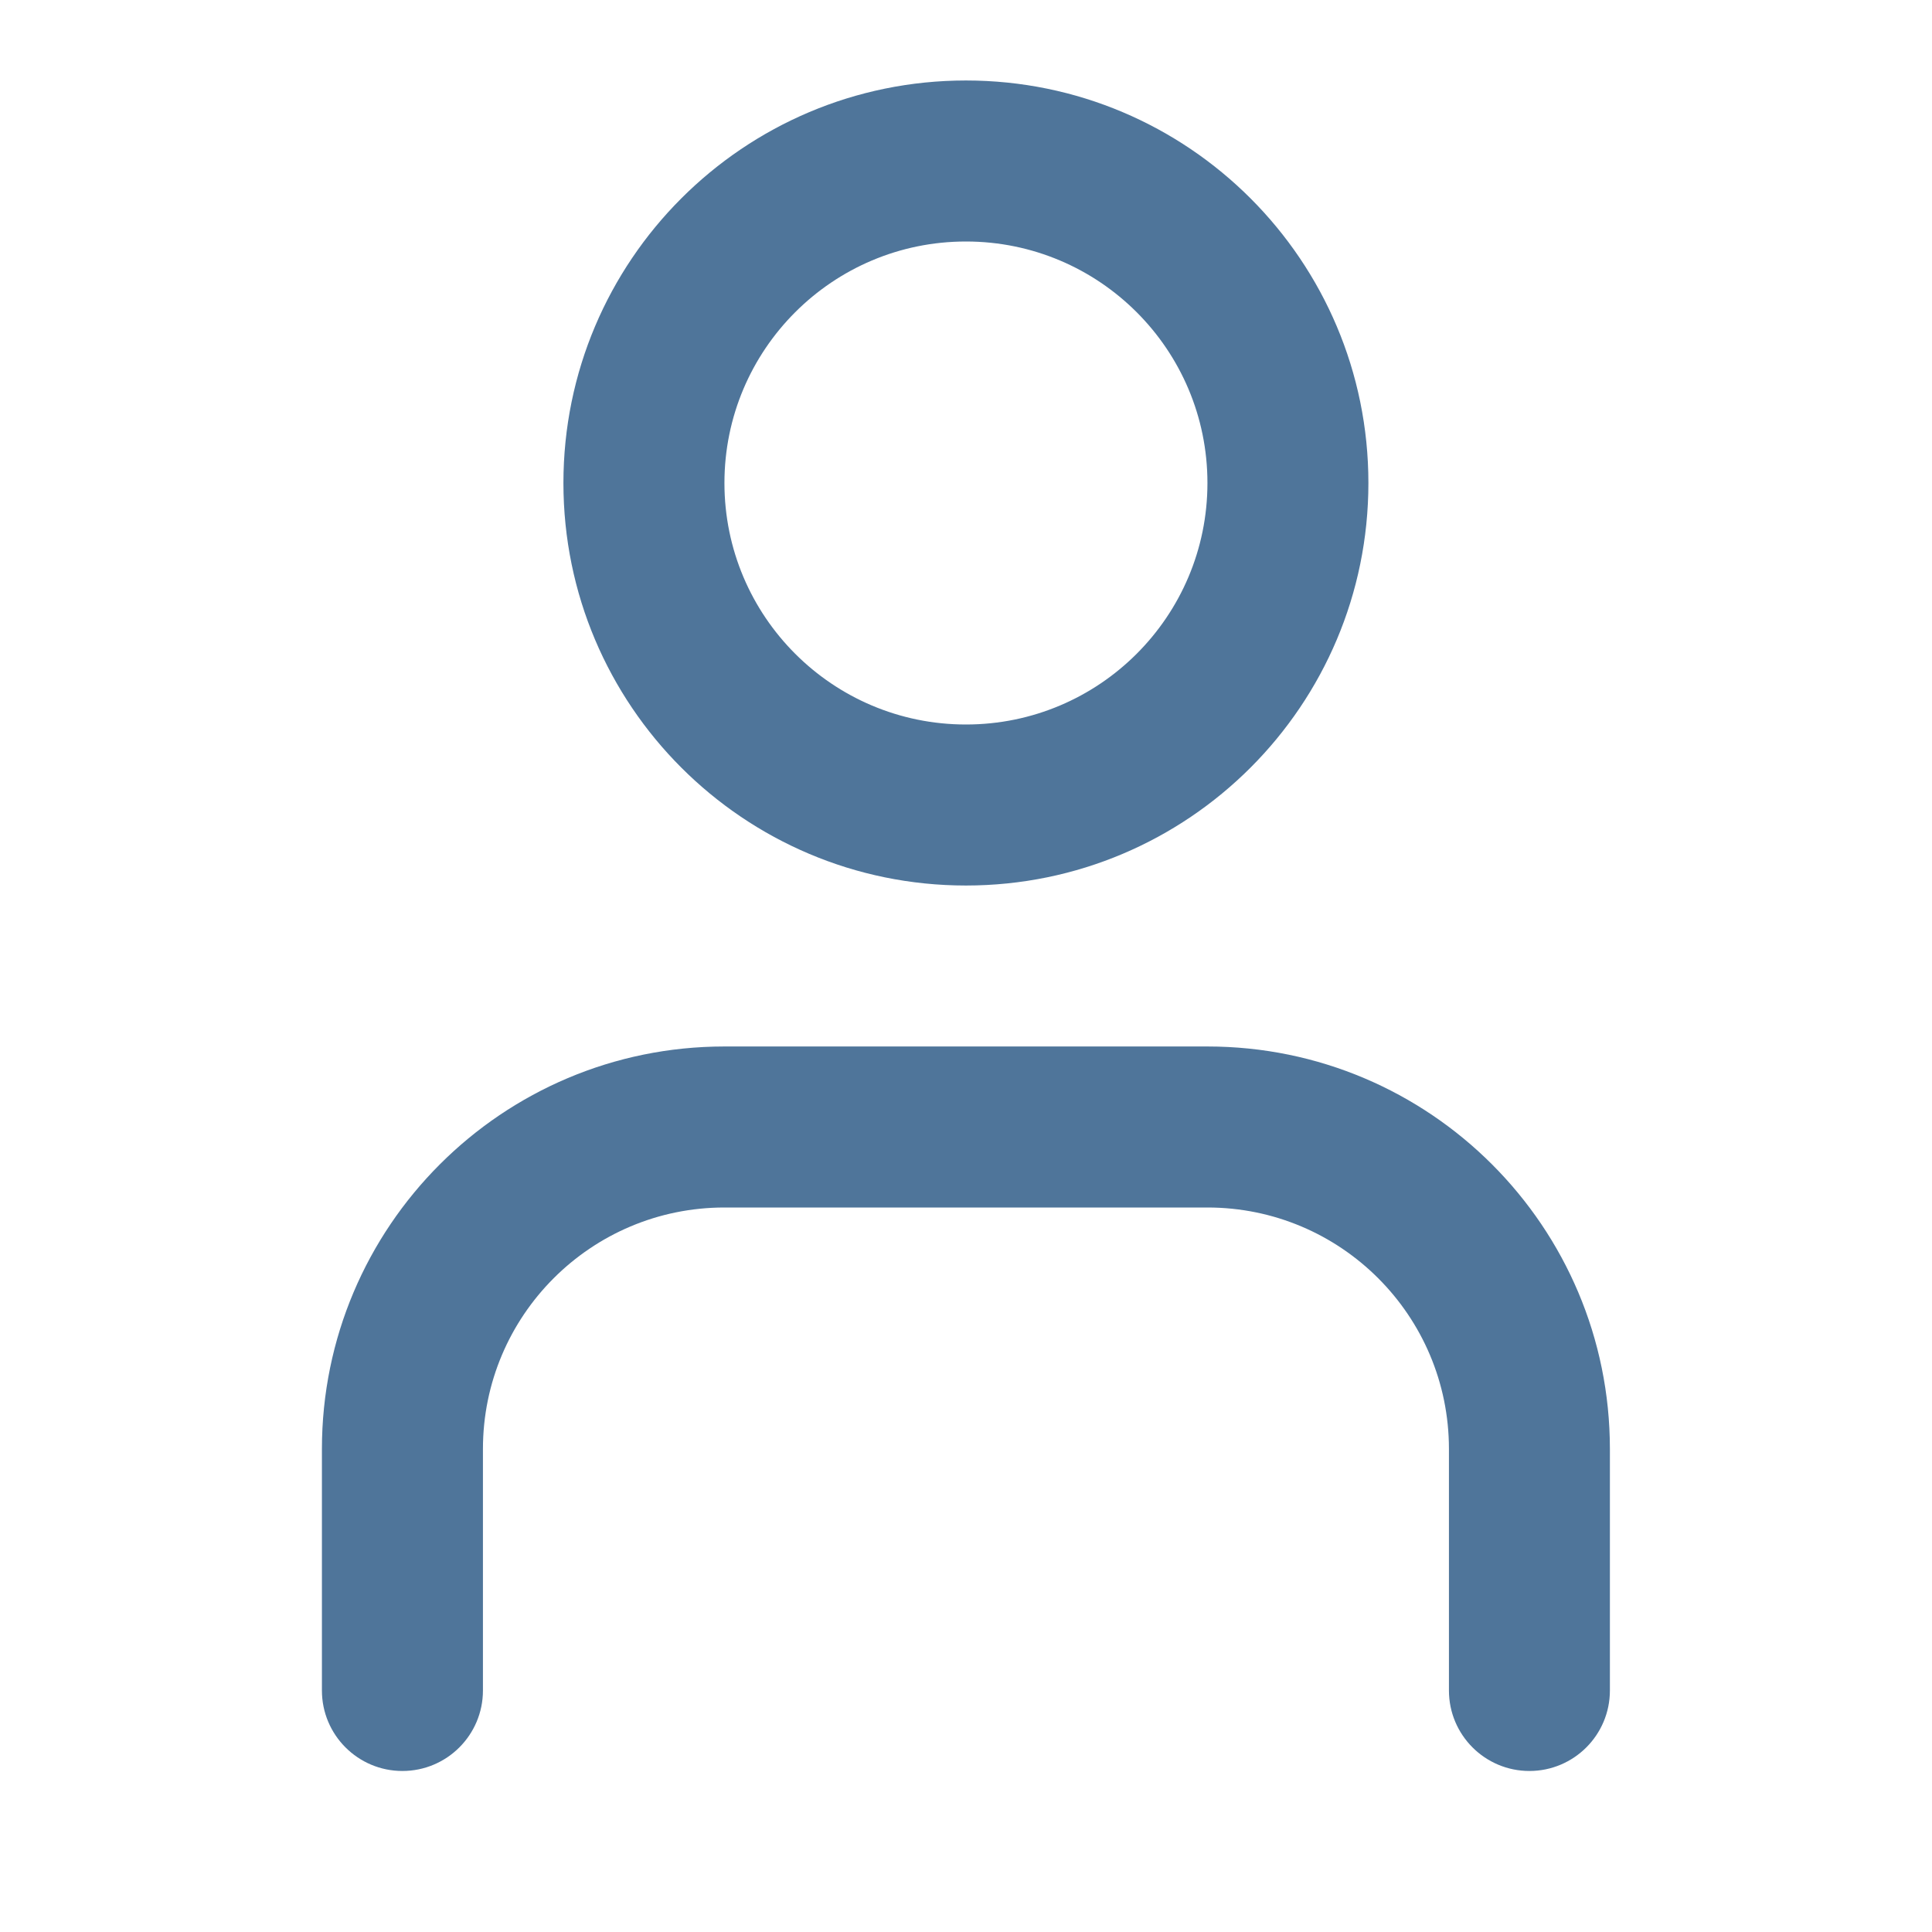 <svg width="32" height="32" viewBox="0 0 32 32" fill="none" xmlns="http://www.w3.org/2000/svg">
<g id="User">
<path id="icon" d="M11.999 8C11.999 5.791 13.79 4 15.999 4C18.208 4 19.999 5.791 19.999 8C19.999 10.209 18.208 12 15.999 12C13.79 12 11.999 10.209 11.999 8ZM15.999 1.333C12.317 1.333 9.332 4.318 9.332 8C9.332 11.682 12.317 14.667 15.999 14.667C19.681 14.667 22.665 11.682 22.665 8C22.665 4.318 19.681 1.333 15.999 1.333ZM11.999 17.333C8.317 17.333 5.332 20.318 5.332 24V28C5.332 28.736 5.929 29.333 6.665 29.333C7.402 29.333 7.999 28.736 7.999 28V24C7.999 21.791 9.79 20 11.999 20H19.999C22.208 20 23.999 21.791 23.999 24V28C23.999 28.736 24.596 29.333 25.332 29.333C26.068 29.333 26.665 28.736 26.665 28V24C26.665 20.318 23.681 17.333 19.999 17.333H11.999Z" fill="#4F759A"/>
</g>
</svg>
